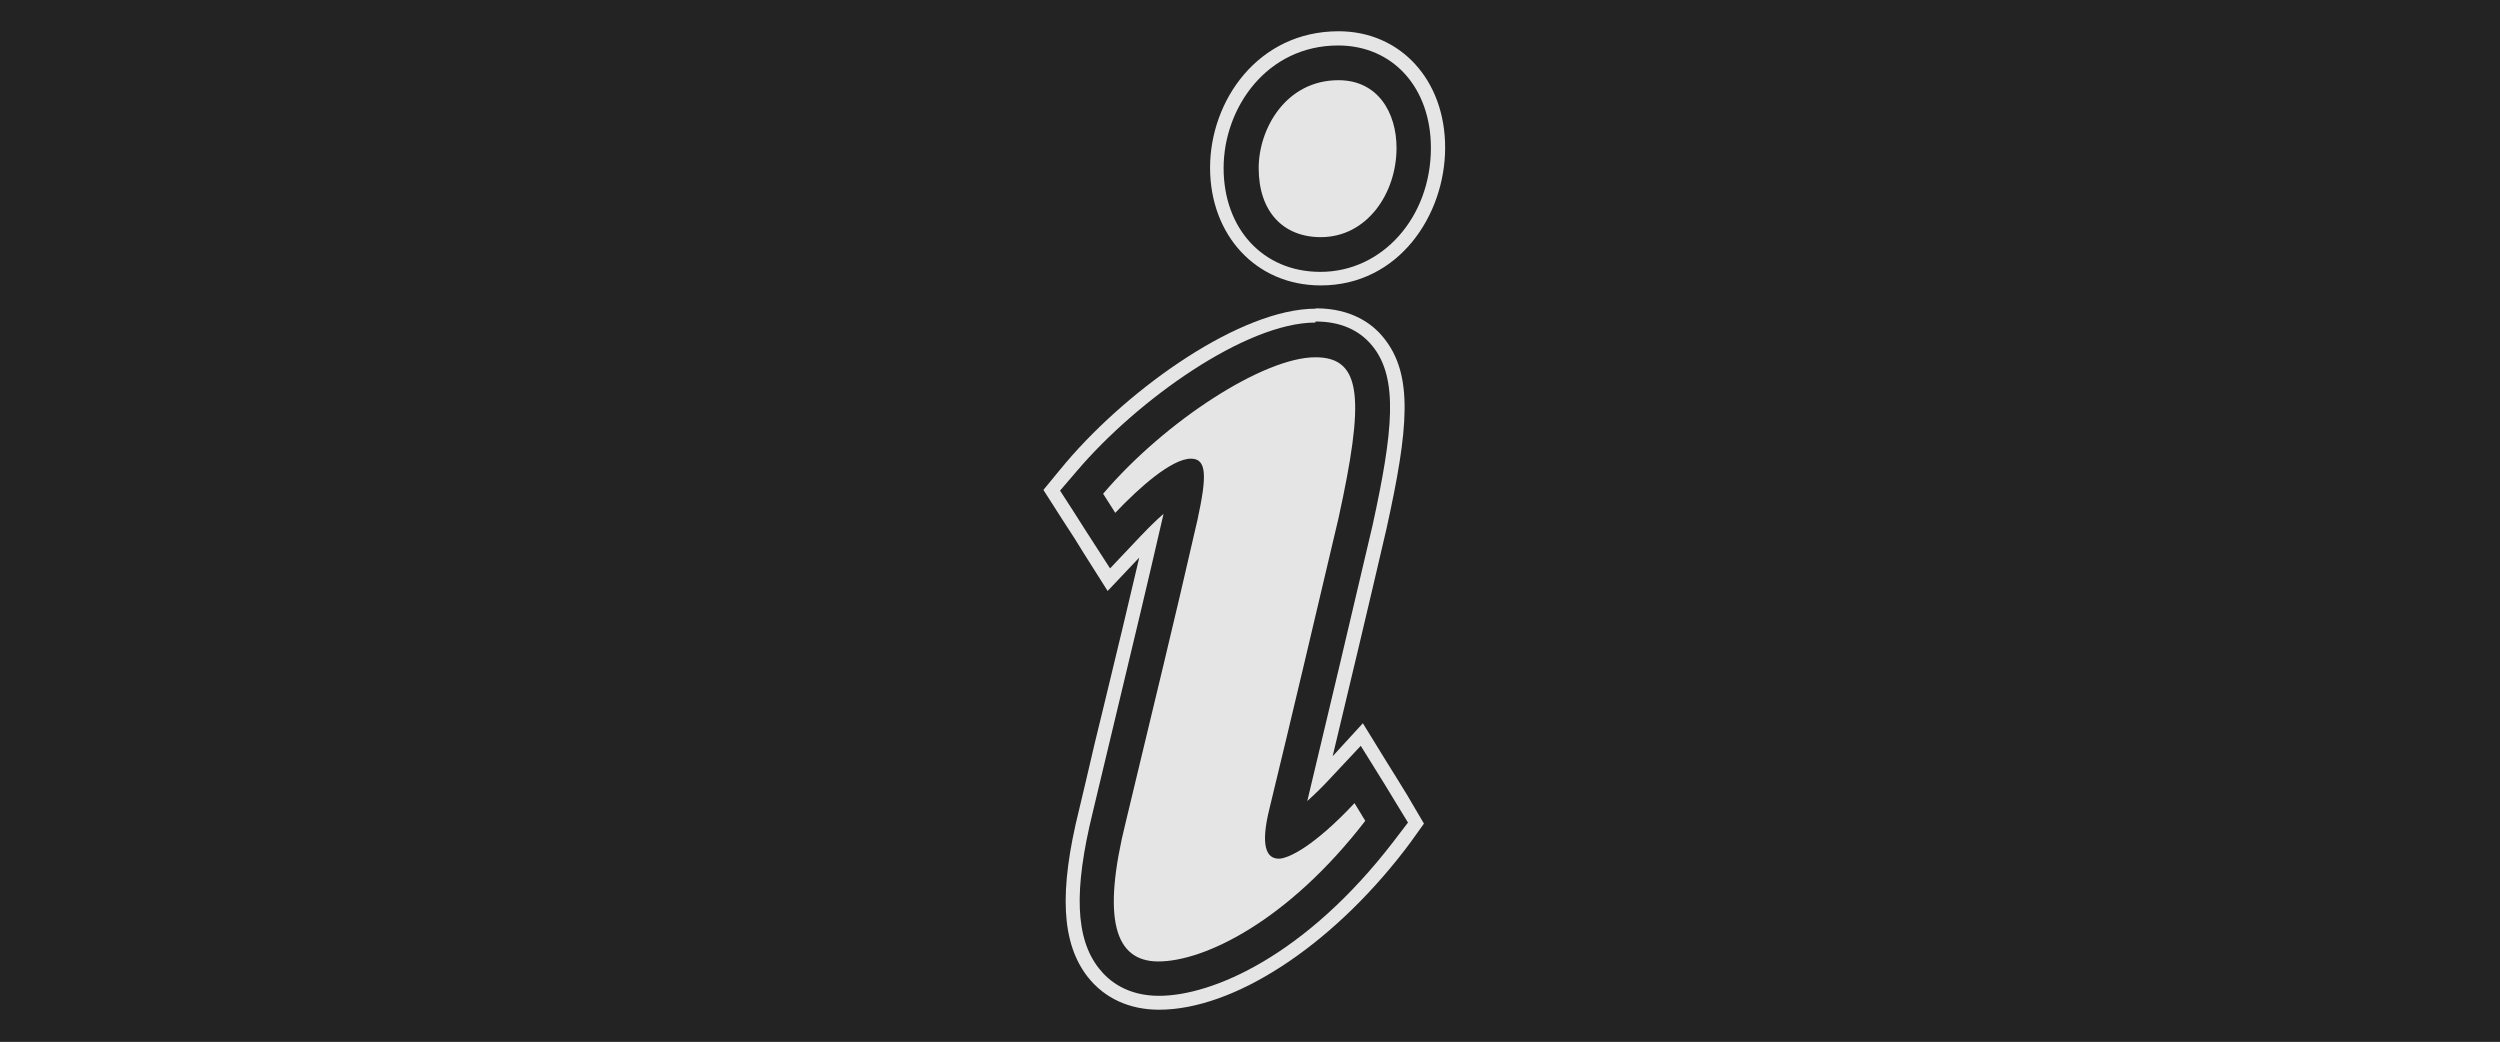<?xml version="1.0" encoding="UTF-8"?><svg xmlns="http://www.w3.org/2000/svg" xmlns:xlink="http://www.w3.org/1999/xlink" viewBox="0 0 72 30"><defs><style>.cls-1{stroke:#232323;stroke-miterlimit:10;stroke-width:2px;}.cls-1,.cls-2{fill:#232323;}.cls-3{filter:url(#outer-glow-1);}.cls-4{fill:#e5e5e5;}</style><filter id="outer-glow-1" filterUnits="userSpaceOnUse"><feOffset dx="0" dy="0"/><feGaussianBlur result="blur" stdDeviation="1"/><feFlood flood-color="#e5e5e5" flood-opacity="1"/><feComposite in2="blur" operator="in"/><feComposite in="SourceGraphic"/></filter></defs><g id="BG"><rect class="cls-1" width="72" height="30"/></g><g id="Layer_1"><g class="cls-3"><g><g><path class="cls-4" d="m38.04,7.72c-1.61,0-2.69-1.16-2.69-2.89s1.2-3.43,3.2-3.43c1.49,0,2.57,1.2,2.57,2.85s-1.15,3.47-3.08,3.47Zm.51-4.92c-1.24,0-1.8,1.19-1.8,2.03,0,.56.17,1.49,1.29,1.49,1.05,0,1.68-1.05,1.68-2.07,0-.24-.06-1.45-1.17-1.45Z"/><path class="cls-4" d="m38.55,1.9c1.22,0,2.07.97,2.07,2.35,0,1.46-.96,2.97-2.58,2.97-1.33,0-2.19-.94-2.19-2.39s1.01-2.93,2.7-2.93m-.51,4.92c1.33,0,2.18-1.25,2.18-2.57,0-1.01-.54-1.95-1.67-1.95-1.52,0-2.3,1.4-2.3,2.53,0,1.25.7,1.99,1.79,1.99m.51-5.92c-2.32,0-3.7,2-3.7,3.93s1.31,3.39,3.19,3.39c2.24,0,3.58-2.02,3.58-3.97s-1.29-3.35-3.07-3.35h0Zm-.51,4.92c-.22,0-.79,0-.79-.99,0-.5.32-1.53,1.3-1.53.6,0,.67.66.67.95,0,.77-.44,1.57-1.18,1.57h0Z"/></g><g><path class="cls-4" d="m33.37,28.59c-.7,0-1.27-.26-1.65-.75-.65-.83-.7-2.19-.15-4.41l.71-2.97c.47-1.94.87-3.62,1.35-5.71.02-.08.03-.15.05-.21-.24.2-.54.47-.9.84l-.79.84-.61-.98-.7-1.09.42-.51c2-2.35,5.05-4.25,6.81-4.25.68,0,1.2.22,1.56.67.65.8.65,2.03-.02,5.06-.55,2.36-1.11,4.7-1.67,7.03l-.29,1.23c.24-.2.54-.47.9-.86l.79-.86.94,1.51.31.53-.35.48c-2.35,3.05-5.05,4.41-6.68,4.41Z"/><path class="cls-4" d="m37.89,9.89c.52,0,.91.16,1.17.48.53.65.5,1.82-.12,4.64-.66,2.81-1.33,5.61-1.99,8.38-.17.69-.11.92-.11.94.15-.01.8-.31,1.89-1.47l.35-.38.28.45.31.5.14.24-.16.22c-2.24,2.9-4.77,4.2-6.28,4.2-.54,0-.97-.19-1.26-.56-.54-.69-.56-1.96-.06-3.98.26-1.09.49-2.06.71-2.97.47-1.94.87-3.62,1.35-5.71.18-.82.19-1.14.17-1.26-.28.03-.96.48-1.87,1.43l-.35.37-.27-.43-.35-.54-.16-.25.19-.23c1.88-2.21,4.82-4.07,6.42-4.07m0-1c-2.14,0-5.33,2.25-7.18,4.42l-.2.24-.46.56.39.61.16.25.35.54.26.42.69,1.09.89-.94.02-.02c-.31,1.33-.63,2.66-1.02,4.27-.17.68-.34,1.4-.52,2.18l-.19.8c-.59,2.37-.51,3.86.25,4.83.48.61,1.2.94,2.05.94,2.14,0,4.92-1.8,7.07-4.59l.18-.24.38-.53-.33-.56-.14-.24-.32-.52-.28-.45-.69-1.12-.87.95c.52-2.17,1.04-4.35,1.55-6.55.64-2.89.78-4.44-.08-5.5-.31-.39-.91-.85-1.95-.85h0Z"/></g></g></g><g><path class="cls-4" d="m33.37,28.19c-.72,0-1.12-.33-1.34-.6-.56-.72-.59-2.01-.08-4.07l.71-2.96c.47-1.94.87-3.62,1.35-5.71.14-.63.17-.95.17-1.11-.29.1-.88.5-1.7,1.37l-.44.46-.9-1.39.24-.28c1.9-2.23,4.87-4.11,6.49-4.11.55,0,.98.18,1.25.52.61.76.44,2.25-.1,4.72l-.06.26c-.64,2.72-1.29,5.44-1.93,8.12-.11.43-.12.67-.11.79.21-.09.77-.4,1.71-1.4l.45-.48.84,1.36-.21.27c-2.26,2.93-4.82,4.25-6.35,4.25Zm4.67-20.87c-1.39,0-2.29-.98-2.29-2.49s1.05-3.03,2.8-3.03c1.28,0,2.17,1.01,2.17,2.45s-1,3.07-2.68,3.07Z"/><path class="cls-2" d="m38.55,2.31c1.13,0,1.67.93,1.67,1.95,0,1.32-.86,2.57-2.18,2.57-1.09,0-1.79-.74-1.79-1.99,0-1.13.78-2.53,2.3-2.53m-.66,7.98c1.36,0,1.4,1.25.66,4.63-.66,2.8-1.32,5.61-1.99,8.37-.27,1.09-.08,1.44.27,1.44.27,0,1.01-.35,2.18-1.6l.31.51c-2.22,2.88-4.63,4.05-5.96,4.05-1.25,0-1.64-1.21-.93-4.05.82-3.43,1.36-5.61,2.06-8.68.27-1.25.27-1.75-.19-1.75-.55,0-1.48.82-2.18,1.56l-.35-.55c1.79-2.1,4.63-3.93,6.11-3.93m.66-8.98c-2.06,0-3.3,1.8-3.3,3.53s1.12,2.99,2.79,2.99c1.78,0,3.18-1.57,3.18-3.57,0-1.74-1.1-2.95-2.67-2.95h0Zm-.66,7.98c-1.99,0-5.12,2.22-6.87,4.28l-.48.56.4.62.35.55.69,1.07.88-.93c.24-.25.46-.47.66-.64-.47,2.05-.87,3.71-1.33,5.63-.22.91-.45,1.88-.71,2.97-.55,2.24-.5,3.63.18,4.49.28.36.81.79,1.73.79,1.54,0,4.23-1.16,6.75-4.44l.42-.55-.36-.59-.31-.51-.69-1.11-.89.95c-.24.26-.46.47-.65.64.63-2.63,1.26-5.29,1.88-7.94.59-2.7.75-4.23,0-5.16-.38-.47-.93-.71-1.64-.71h0Z"/></g></g></svg>